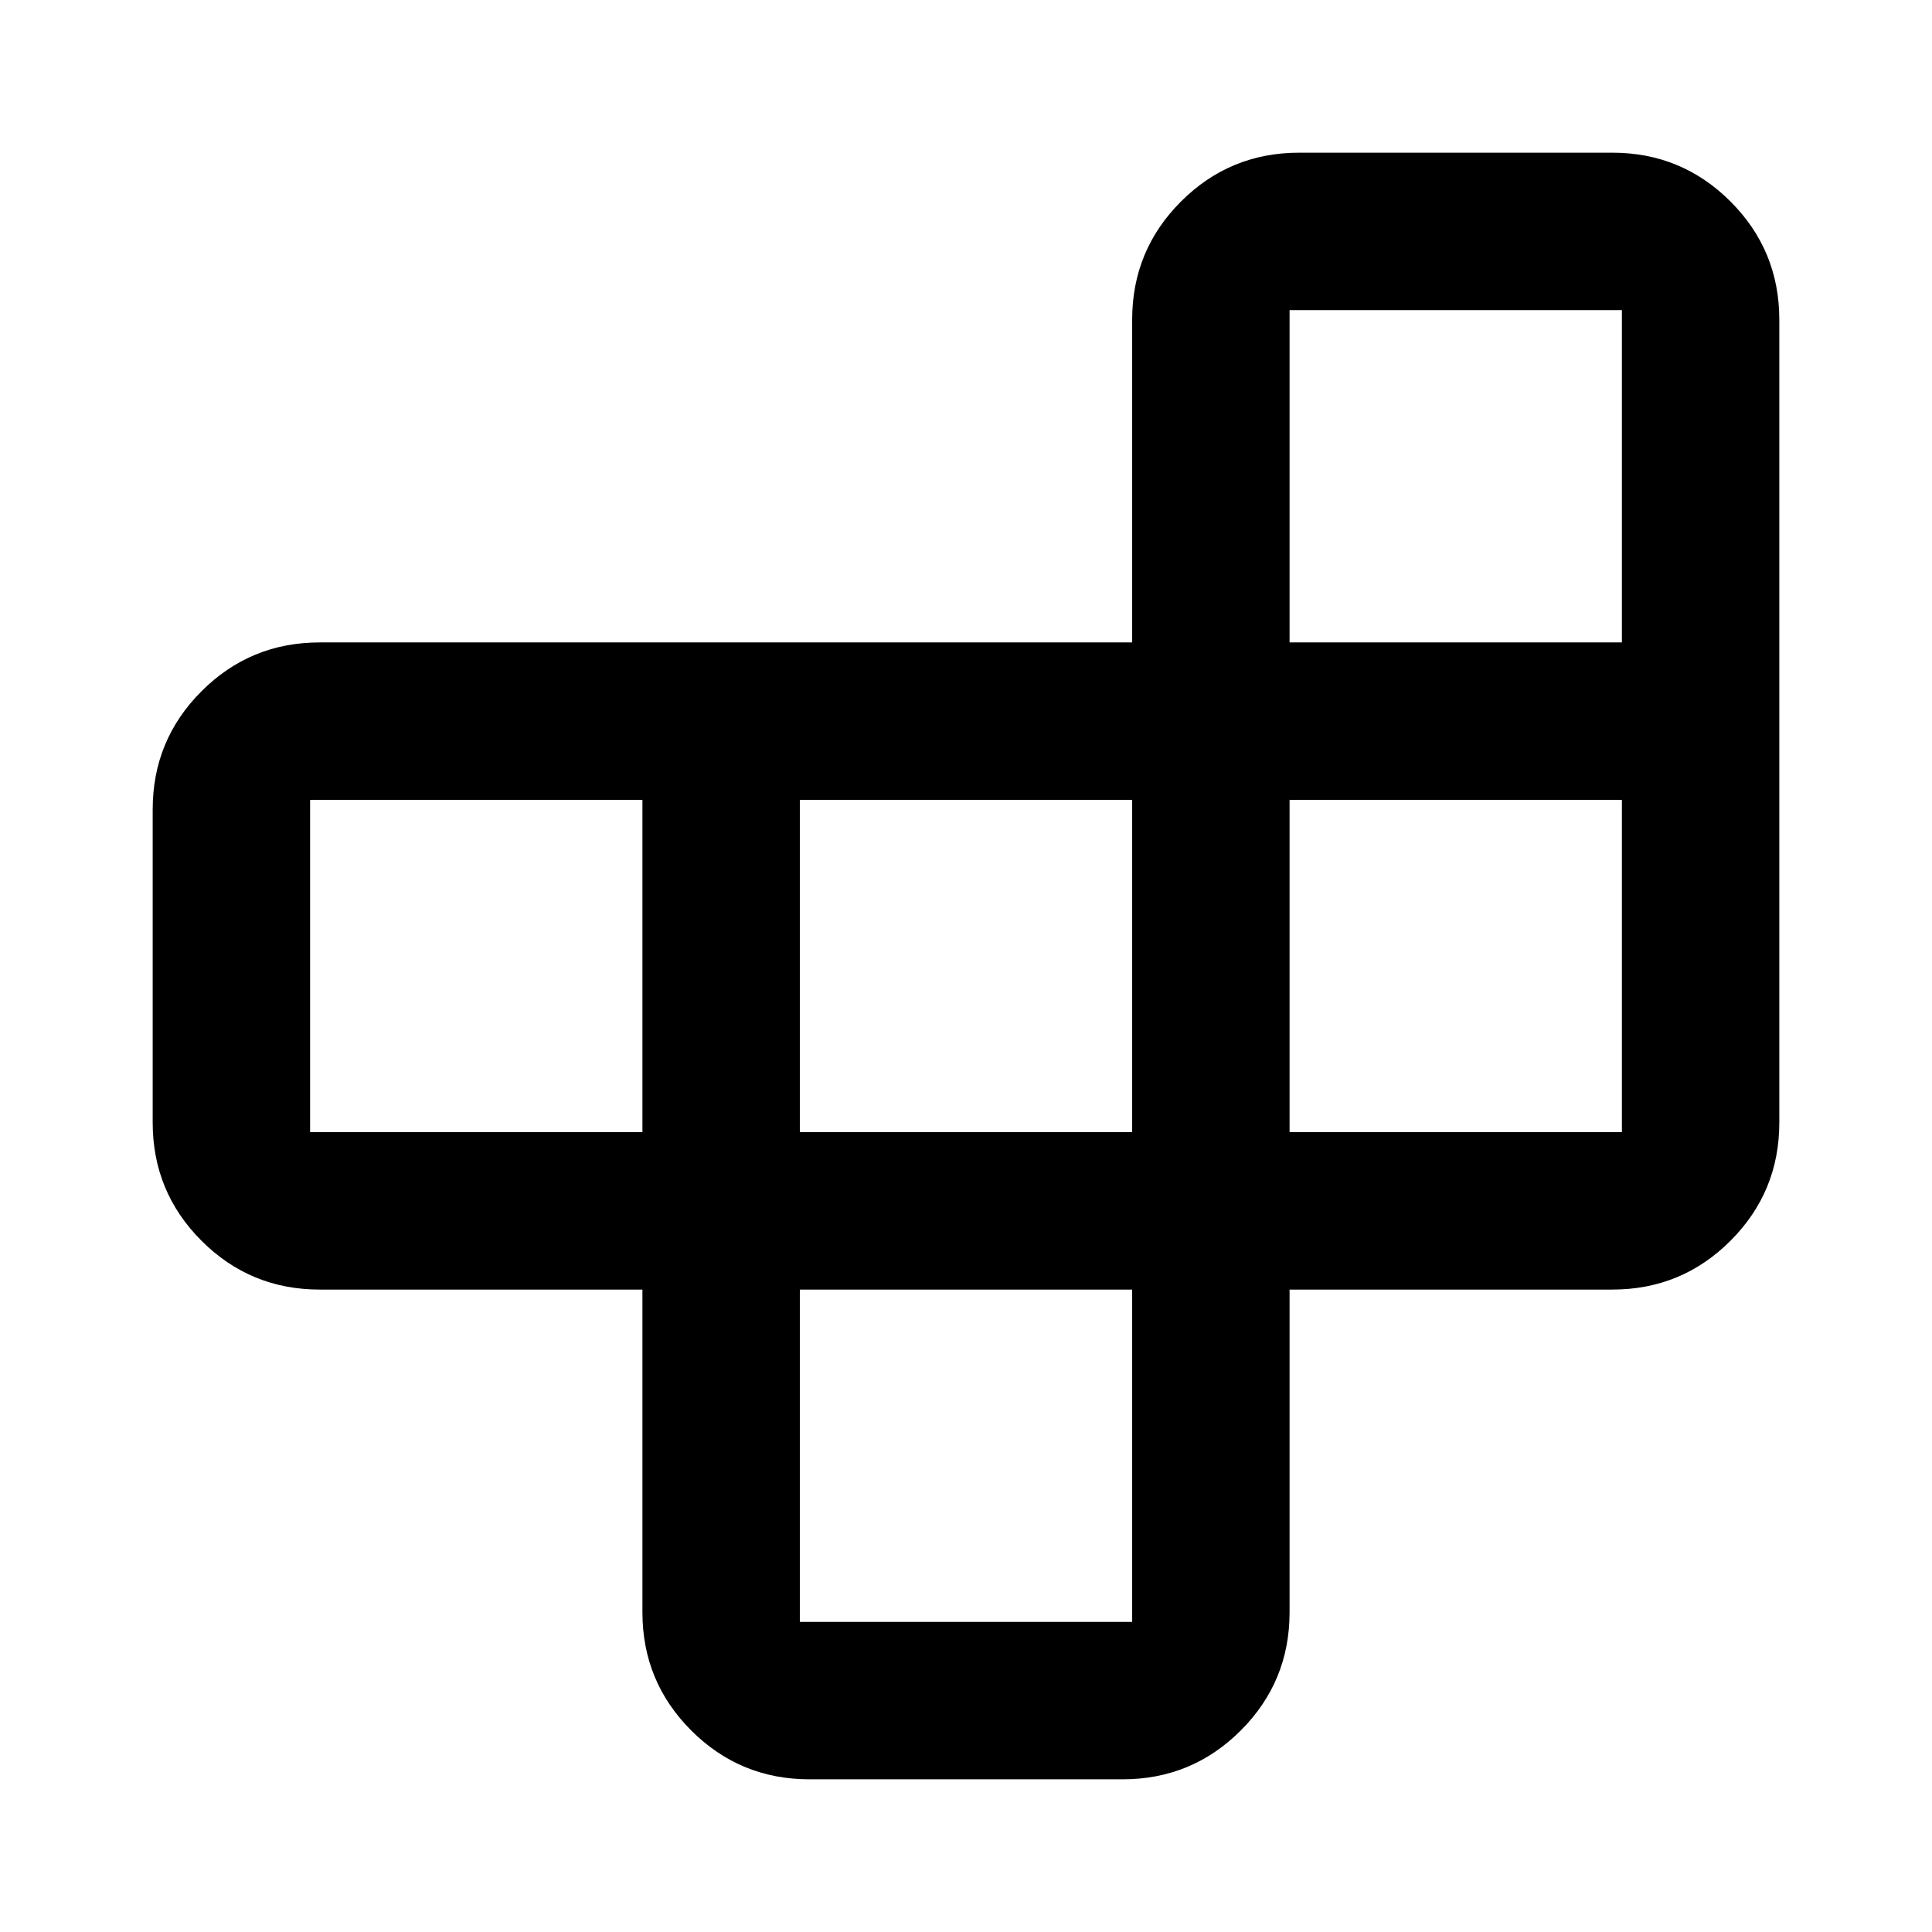 <svg xmlns="http://www.w3.org/2000/svg" height="20" viewBox="0 -960 960 960" width="20"><path d="M397.435-319.217v165.13h165.13v-165.13h-165.13Zm-78.218-78.218v-165.13h-165.13v165.13h165.13Zm78.218 0h165.13v-165.13h-165.13v165.13Zm243.348 0h165.13v-165.13h-165.13v165.13Zm0-243.348h165.13v-165.13h-165.13v165.13ZM319.217-319.217H158.87q-34.483 0-58.742-24.259t-24.259-58.742v-155.564q0-34.483 24.259-58.742t58.742-24.259h403.695V-801.13q0-34.483 24.259-58.742t58.741-24.259H801.13q34.483 0 58.742 24.259t24.259 58.742v398.912q0 34.483-24.259 58.742t-58.742 24.259H640.783v160.347q0 34.483-24.259 58.742t-58.742 24.259H402.218q-34.483 0-58.742-24.259t-24.259-58.742v-160.347Z"/></svg>